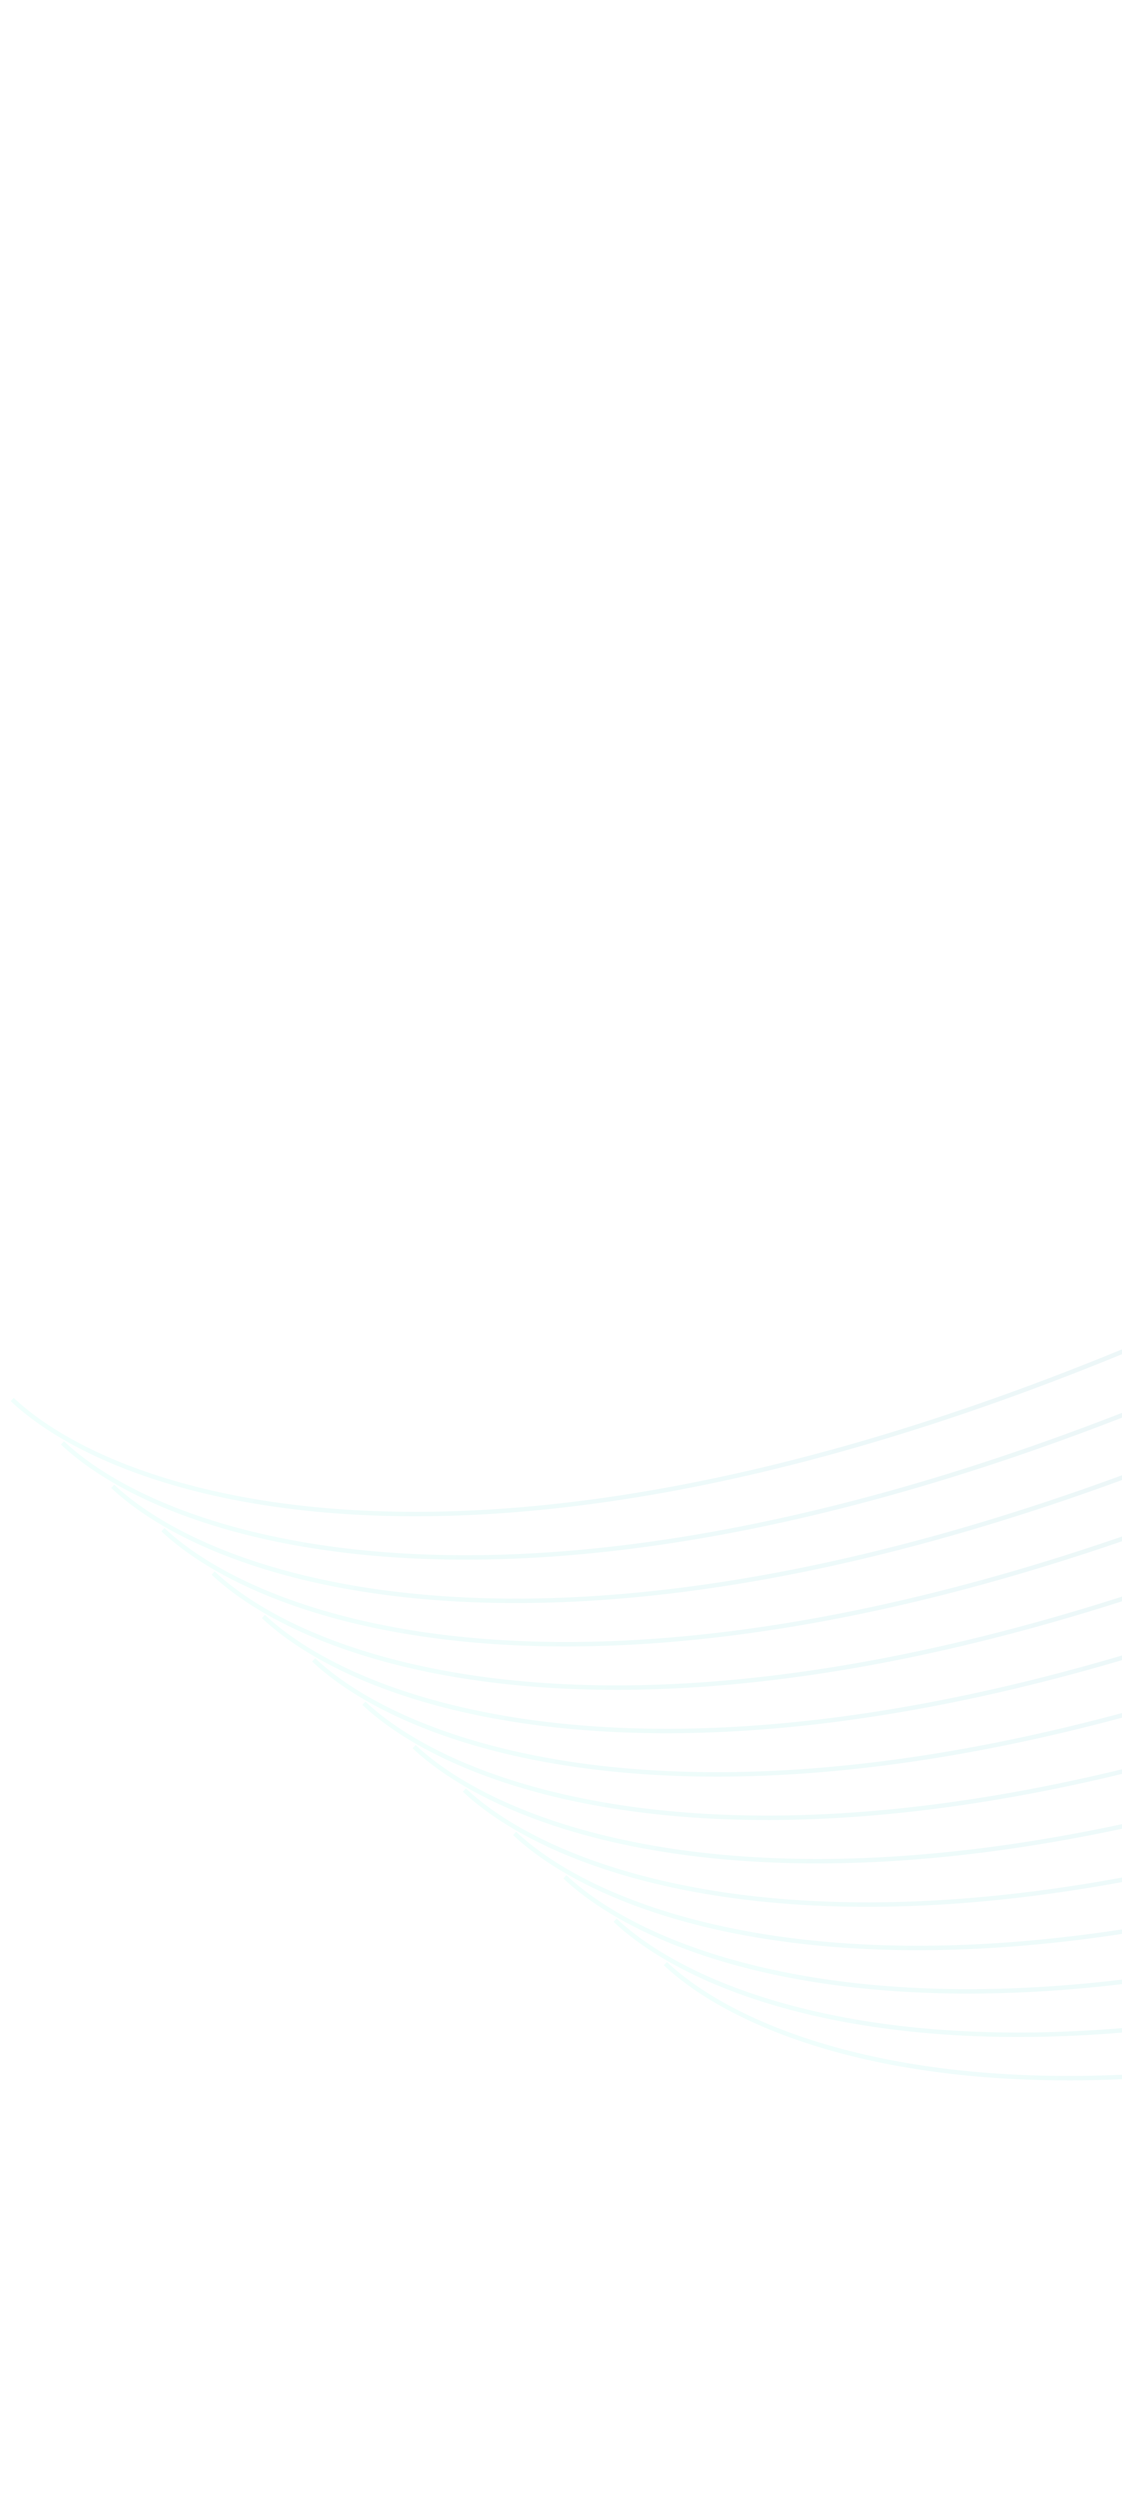 <svg width="753" height="1677" viewBox="0 0 753 1677" fill="none" xmlns="http://www.w3.org/2000/svg">
    <g opacity="0.1">
        <path d="M1872.96 959.709C1837.01 758.798 1616.49 440.617 1022.01 775.181C427.528 1109.75 98.429 1023.69 8.189 938.839" stroke="url(#paint0_linear)" stroke-width="3"/>
        <path d="M1906.68 988.818C1870.73 787.907 1650.2 469.726 1055.73 804.29C461.245 1138.85 132.146 1052.8 41.907 967.949" stroke="url(#paint1_linear)" stroke-width="3"/>
        <path d="M1940.4 1017.93C1904.45 817.017 1683.92 498.836 1089.44 833.4C494.963 1167.96 165.864 1081.91 75.625 997.058" stroke="url(#paint2_linear)" stroke-width="3"/>
        <path d="M1974.12 1047.04C1938.16 846.126 1717.64 527.944 1123.16 862.509C528.681 1197.07 199.582 1111.02 109.342 1026.17" stroke="url(#paint3_linear)" stroke-width="3"/>
        <path d="M2007.83 1076.15C1971.88 875.235 1751.36 557.054 1156.88 891.619C562.398 1226.18 233.299 1140.13 143.059 1055.28" stroke="url(#paint4_linear)" stroke-width="3"/>
        <path d="M2041.55 1105.26C2005.6 904.344 1785.07 586.163 1190.6 920.727C596.115 1255.29 267.016 1169.23 176.777 1084.39" stroke="url(#paint5_linear)" stroke-width="3"/>
        <path d="M2075.27 1134.36C2039.32 933.454 1818.79 615.273 1224.31 949.837C629.833 1284.4 300.734 1198.34 210.495 1113.49" stroke="url(#paint6_linear)" stroke-width="3"/>
        <path d="M2108.99 1163.47C2073.03 962.563 1852.51 644.382 1258.03 978.946C663.551 1313.51 334.452 1227.45 244.212 1142.6" stroke="url(#paint7_linear)" stroke-width="3"/>
        <path d="M2142.7 1192.58C2106.75 991.672 1886.23 673.491 1291.75 1008.06C697.269 1342.62 368.17 1256.56 277.93 1171.71" stroke="url(#paint8_linear)" stroke-width="3"/>
        <path d="M2176.42 1221.69C2140.47 1020.78 1919.95 702.6 1325.47 1037.16C730.986 1371.73 401.887 1285.67 311.647 1200.82" stroke="url(#paint9_linear)" stroke-width="3"/>
        <path d="M2210.14 1250.8C2174.19 1049.89 1953.66 731.71 1359.18 1066.27C764.703 1400.84 435.604 1314.78 345.365 1229.93" stroke="url(#paint10_linear)" stroke-width="3"/>
        <path d="M2243.86 1279.91C2207.9 1079 1987.38 760.819 1392.9 1095.38C798.421 1429.95 469.322 1343.89 379.083 1259.04" stroke="url(#paint11_linear)" stroke-width="3"/>
        <path d="M2277.57 1309.02C2241.62 1108.11 2021.1 789.928 1426.62 1124.49C832.139 1459.06 503.04 1373 412.8 1288.15" stroke="url(#paint12_linear)" stroke-width="3"/>
        <path d="M2311.29 1338.13C2275.34 1137.22 2054.82 819.037 1460.34 1153.6C865.856 1488.17 536.757 1402.11 446.517 1317.26" stroke="url(#paint13_linear)" stroke-width="3"/>
    </g>
    <defs>
        <linearGradient id="paint0_linear" x1="1669.61" y1="1301.75" x2="282.675" y2="477.162" gradientUnits="userSpaceOnUse">
            <stop stop-color="#0A086A"/>
            <stop offset="1" stop-color="#3FFFDC" stop-opacity="0.8"/>
        </linearGradient>
        <linearGradient id="paint1_linear" x1="1703.33" y1="1330.86" x2="316.392" y2="506.271" gradientUnits="userSpaceOnUse">
            <stop stop-color="#0A086A"/>
            <stop offset="1" stop-color="#3FFFDC" stop-opacity="0.8"/>
        </linearGradient>
        <linearGradient id="paint2_linear" x1="1737.04" y1="1359.97" x2="350.11" y2="535.38" gradientUnits="userSpaceOnUse">
            <stop stop-color="#0A086A"/>
            <stop offset="1" stop-color="#3FFFDC" stop-opacity="0.8"/>
        </linearGradient>
        <linearGradient id="paint3_linear" x1="1770.76" y1="1389.08" x2="383.828" y2="564.489" gradientUnits="userSpaceOnUse">
            <stop stop-color="#0A086A"/>
            <stop offset="1" stop-color="#3FFFDC" stop-opacity="0.8"/>
        </linearGradient>
        <linearGradient id="paint4_linear" x1="1804.48" y1="1418.19" x2="417.545" y2="593.599" gradientUnits="userSpaceOnUse">
            <stop stop-color="#0A086A"/>
            <stop offset="1" stop-color="#3FFFDC" stop-opacity="0.8"/>
        </linearGradient>
        <linearGradient id="paint5_linear" x1="1838.2" y1="1447.29" x2="451.262" y2="622.708" gradientUnits="userSpaceOnUse">
            <stop stop-color="#0A086A"/>
            <stop offset="1" stop-color="#3FFFDC" stop-opacity="0.8"/>
        </linearGradient>
        <linearGradient id="paint6_linear" x1="1871.91" y1="1476.4" x2="484.98" y2="651.817" gradientUnits="userSpaceOnUse">
            <stop stop-color="#0A086A"/>
            <stop offset="1" stop-color="#3FFFDC" stop-opacity="0.8"/>
        </linearGradient>
        <linearGradient id="paint7_linear" x1="1905.63" y1="1505.51" x2="518.698" y2="680.927" gradientUnits="userSpaceOnUse">
            <stop stop-color="#0A086A"/>
            <stop offset="1" stop-color="#3FFFDC" stop-opacity="0.8"/>
        </linearGradient>
        <linearGradient id="paint8_linear" x1="1939.35" y1="1534.62" x2="552.416" y2="710.036" gradientUnits="userSpaceOnUse">
            <stop stop-color="#0A086A"/>
            <stop offset="1" stop-color="#3FFFDC" stop-opacity="0.8"/>
        </linearGradient>
        <linearGradient id="paint9_linear" x1="1973.07" y1="1563.73" x2="586.133" y2="739.145" gradientUnits="userSpaceOnUse">
            <stop stop-color="#0A086A"/>
            <stop offset="1" stop-color="#3FFFDC" stop-opacity="0.8"/>
        </linearGradient>
        <linearGradient id="paint10_linear" x1="2006.78" y1="1592.84" x2="619.85" y2="768.254" gradientUnits="userSpaceOnUse">
            <stop stop-color="#0A086A"/>
            <stop offset="1" stop-color="#3FFFDC" stop-opacity="0.8"/>
        </linearGradient>
        <linearGradient id="paint11_linear" x1="2040.5" y1="1621.95" x2="653.568" y2="797.364" gradientUnits="userSpaceOnUse">
            <stop stop-color="#0A086A"/>
            <stop offset="1" stop-color="#3FFFDC" stop-opacity="0.8"/>
        </linearGradient>
        <linearGradient id="paint12_linear" x1="2074.22" y1="1651.06" x2="687.286" y2="826.473" gradientUnits="userSpaceOnUse">
            <stop stop-color="#0A086A"/>
            <stop offset="1" stop-color="#3FFFDC" stop-opacity="0.8"/>
        </linearGradient>
        <linearGradient id="paint13_linear" x1="2107.94" y1="1680.17" x2="721.003" y2="855.582" gradientUnits="userSpaceOnUse">
            <stop stop-color="#0A086A"/>
            <stop offset="1" stop-color="#3FFFDC" stop-opacity="0.8"/>
        </linearGradient>
    </defs>
</svg>
